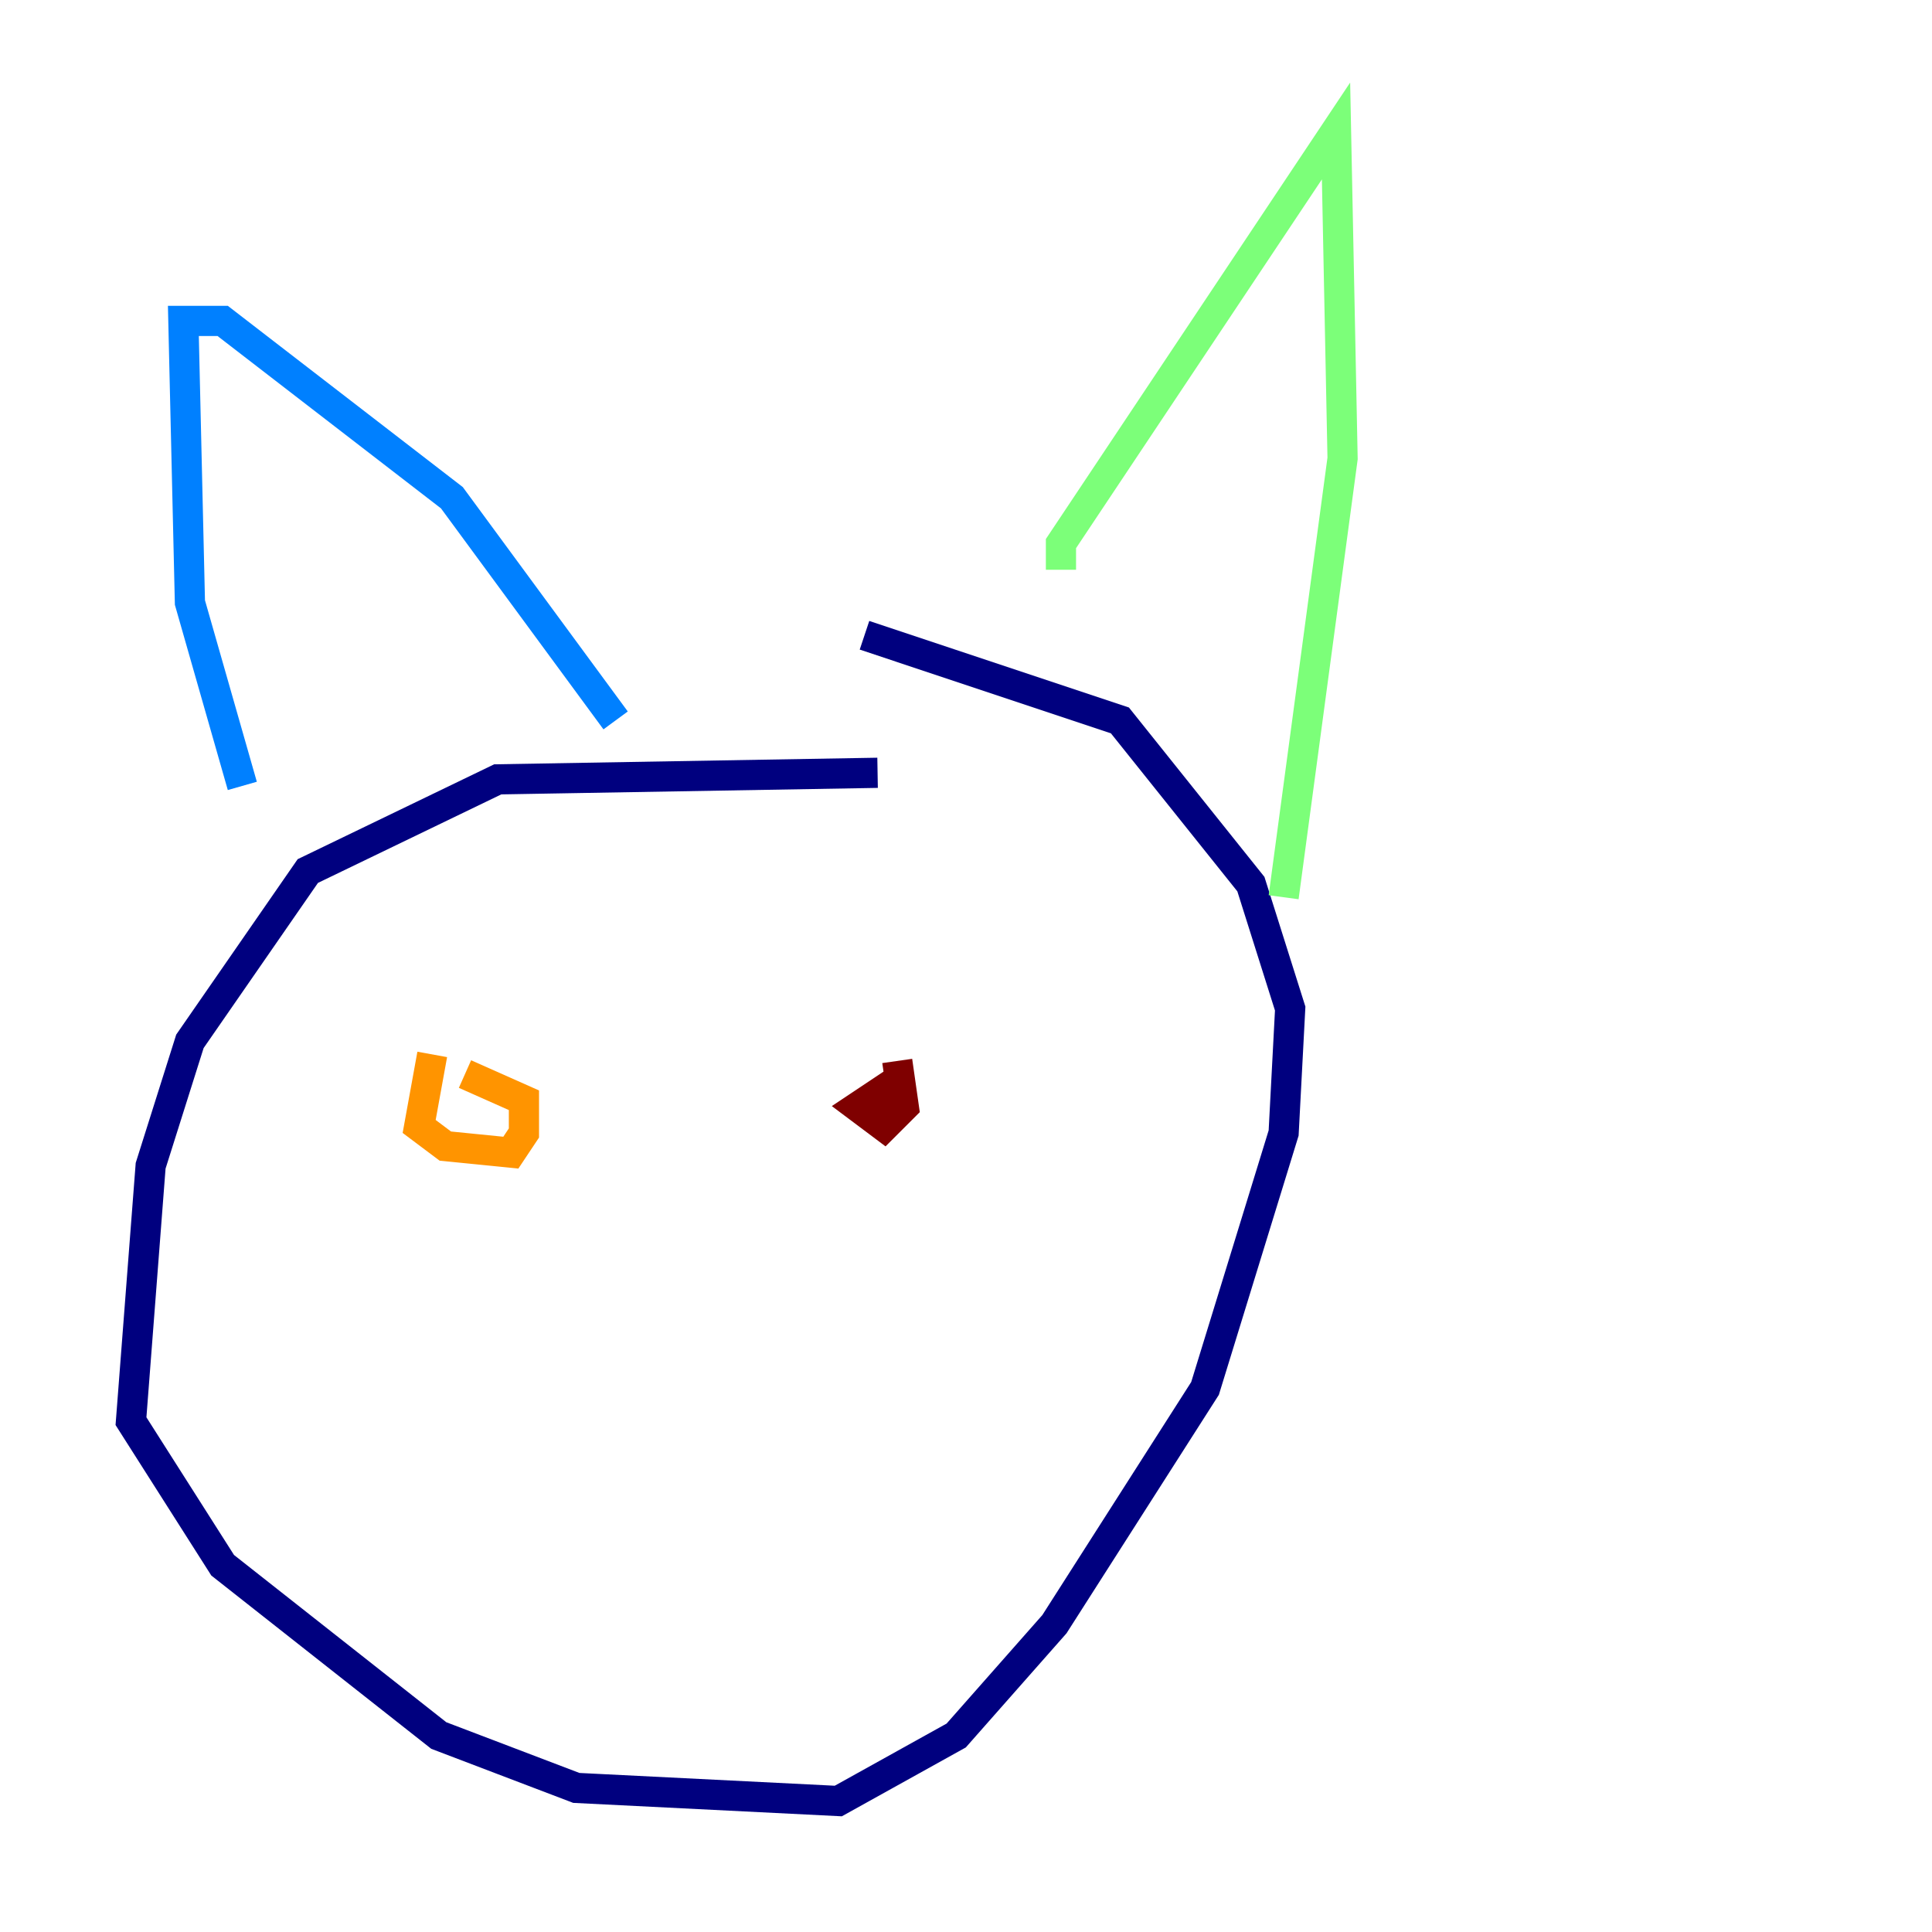 <?xml version="1.0" encoding="utf-8" ?>
<svg baseProfile="tiny" height="128" version="1.2" viewBox="0,0,128,128" width="128" xmlns="http://www.w3.org/2000/svg" xmlns:ev="http://www.w3.org/2001/xml-events" xmlns:xlink="http://www.w3.org/1999/xlink"><defs /><polyline fill="none" points="58.142,51.2 32.976,51.634 20.393,57.709 12.583,68.99 9.98,77.234 8.678,94.156 14.752,103.702 29.071,114.983 38.183,118.454 55.539,119.322 63.349,114.983 69.858,107.607 79.837,91.986 85.044,75.064 85.478,66.82 82.875,58.576 74.197,47.729 57.275,42.088" stroke="#00007f" stroke-width="2" /><polyline fill="none" points="16.054,52.068 12.583,39.919 12.149,21.261 14.752,21.261 29.939,32.976 40.786,47.729" stroke="#0080ff" stroke-width="2" /><polyline fill="none" points="70.291,37.749 70.291,36.014 88.515,8.678 88.949,30.373 85.044,59.444" stroke="#7cff79" stroke-width="2" /><polyline fill="none" points="28.637,69.858 27.77,74.63 29.505,75.932 33.844,76.366 34.712,75.064 34.712,72.895 30.807,71.159" stroke="#ff9400" stroke-width="2" /><polyline fill="none" points="59.444,71.593 56.841,73.329 58.576,74.63 59.878,73.329 59.444,70.291" stroke="#7f0000" stroke-width="2" /></svg>
